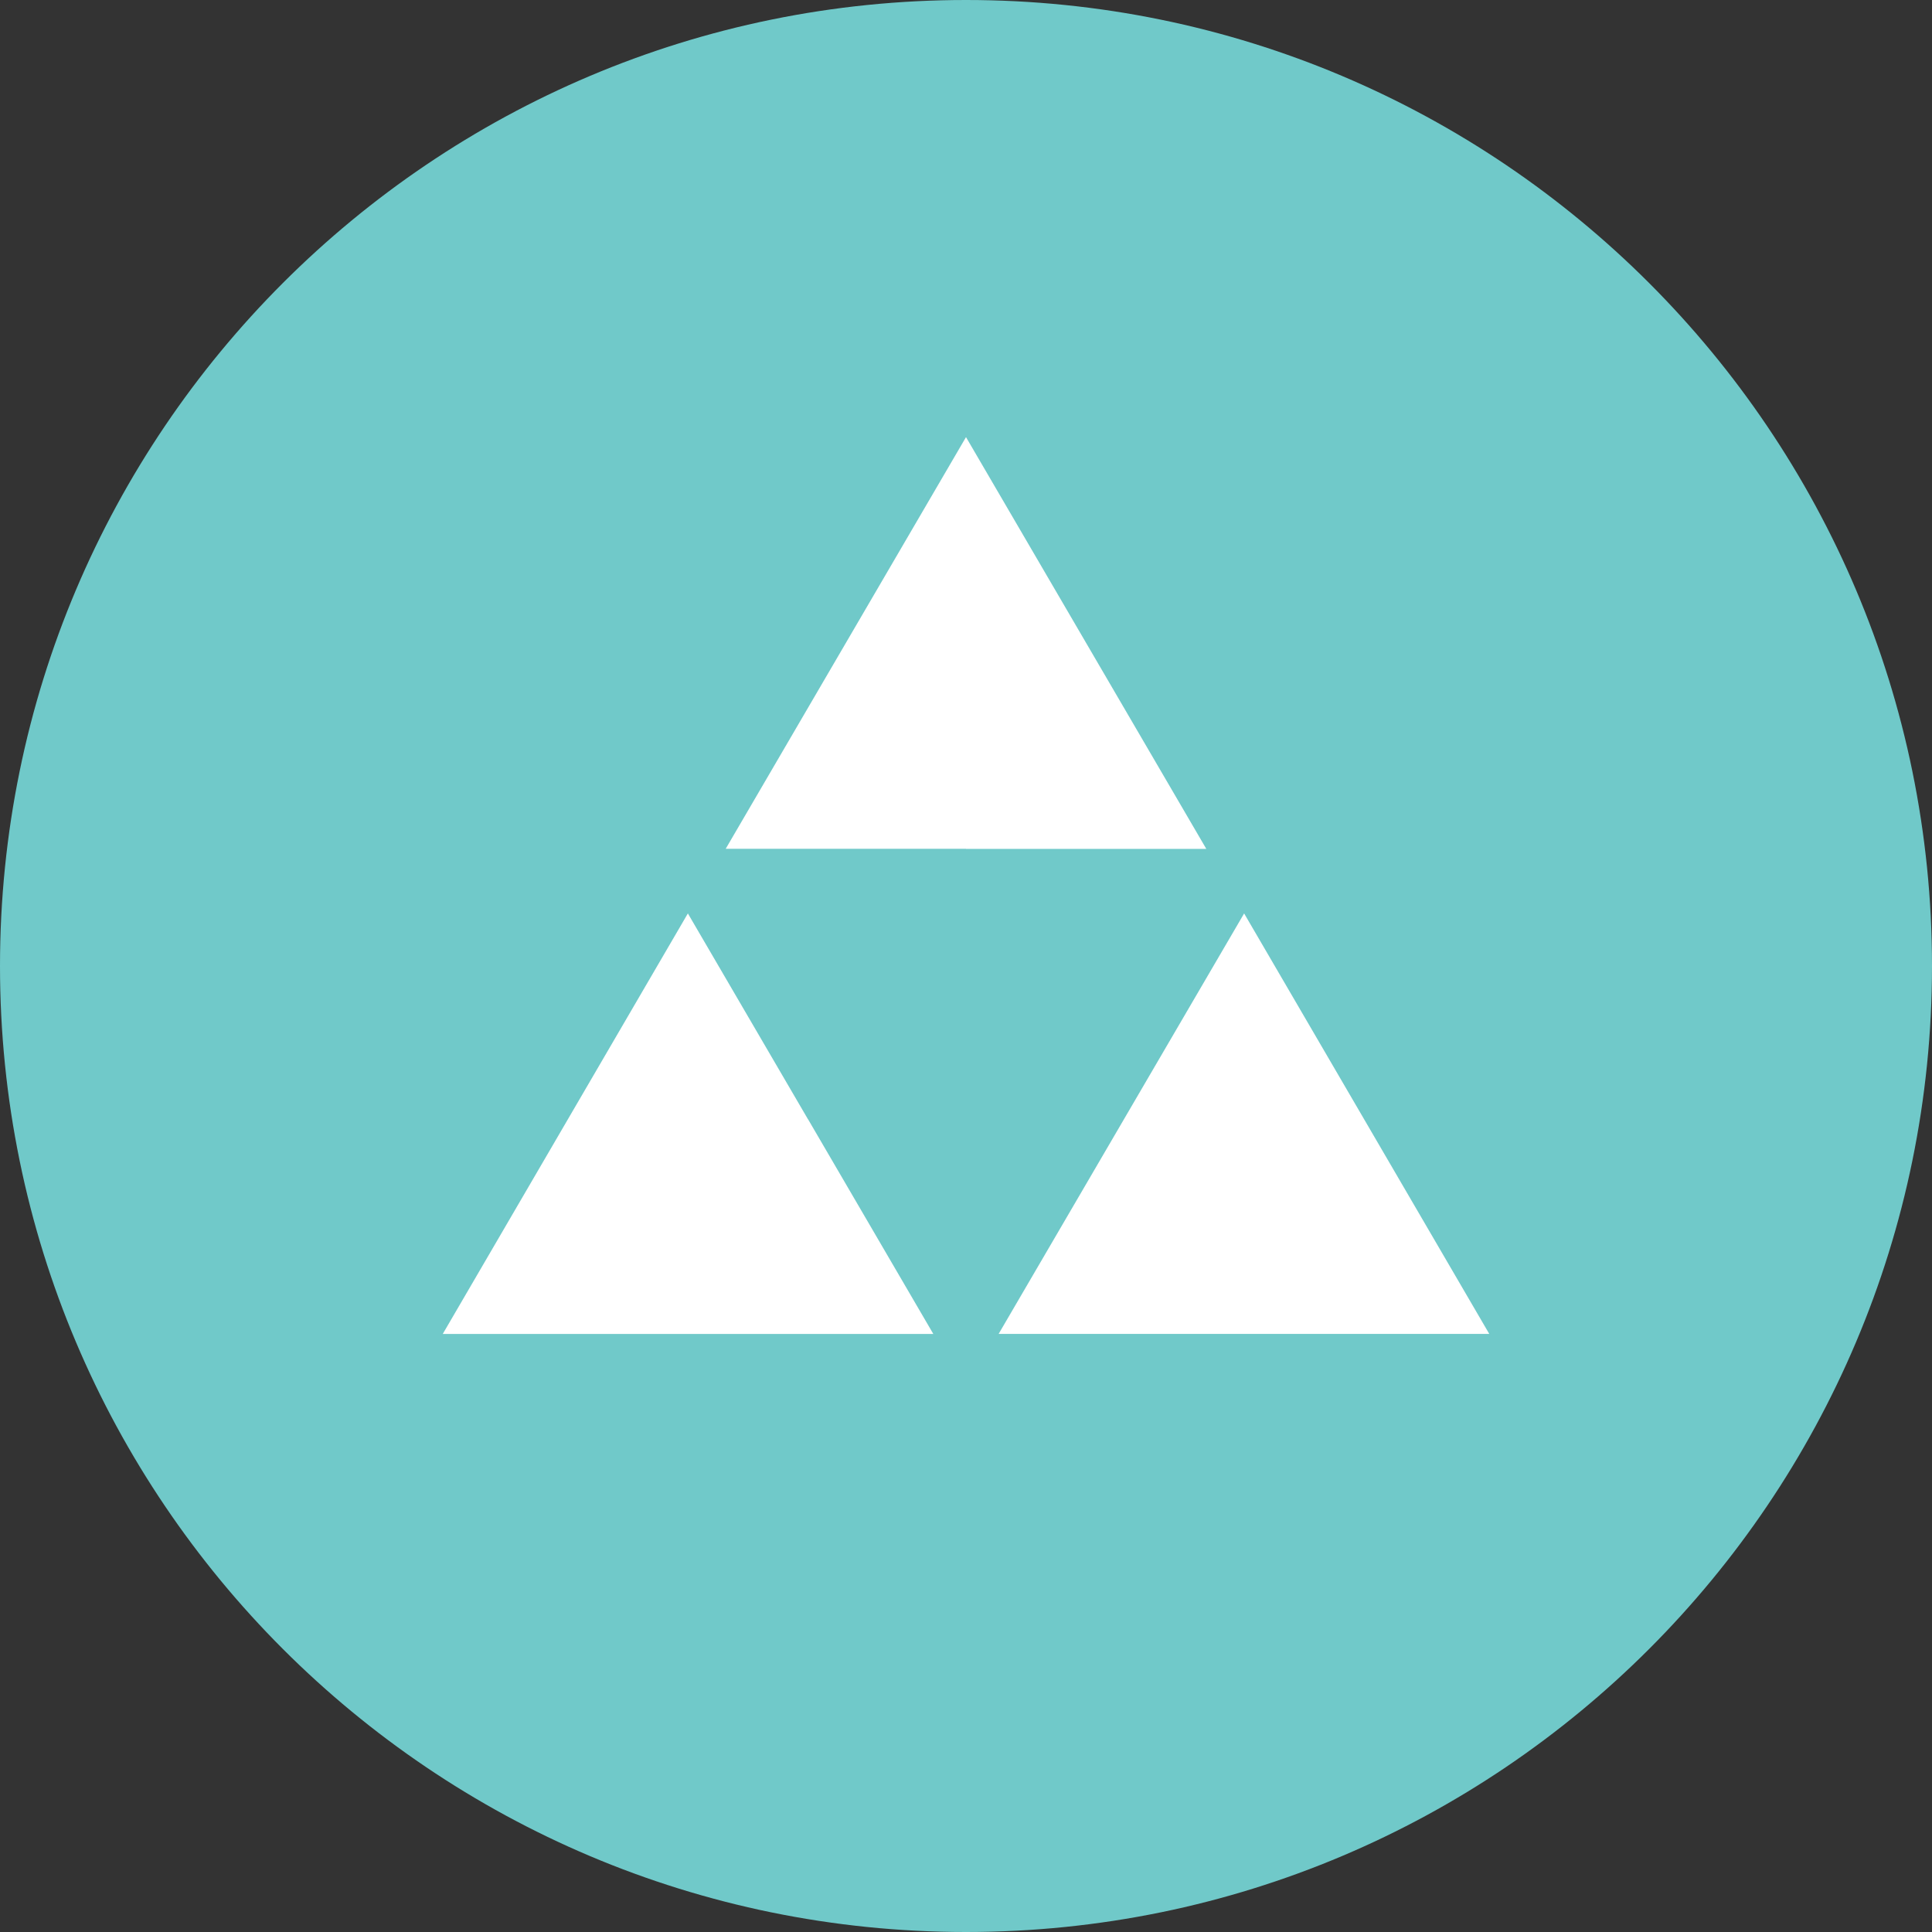 <svg xmlns="http://www.w3.org/2000/svg" fill="none" viewBox="0 0 24 24"><rect x="0" y="0" width="24" height="24" fill="#333333" stroke="none"/><g clip-path="url(#a)"><path fill="#70C9C9" d="M12 24c6.627 0 12-5.373 12-12S18.627 0 12 0 0 5.373 0 12s5.373 12 12 12Z"/><path fill="#fff" d="M12 10.544H9.015L12 5.43l2.985 5.115H12Zm.405 6.027 1.557-2.667 1.493-2.557L18.5 16.57h-6.095Zm-2.367-2.667 1.556 2.667H5.5l3.045-5.224 1.492 2.557Z"/></g><defs><clipPath id="a"><path fill="#fff" d="M0 0h24v24H0z"/></clipPath></defs></svg>